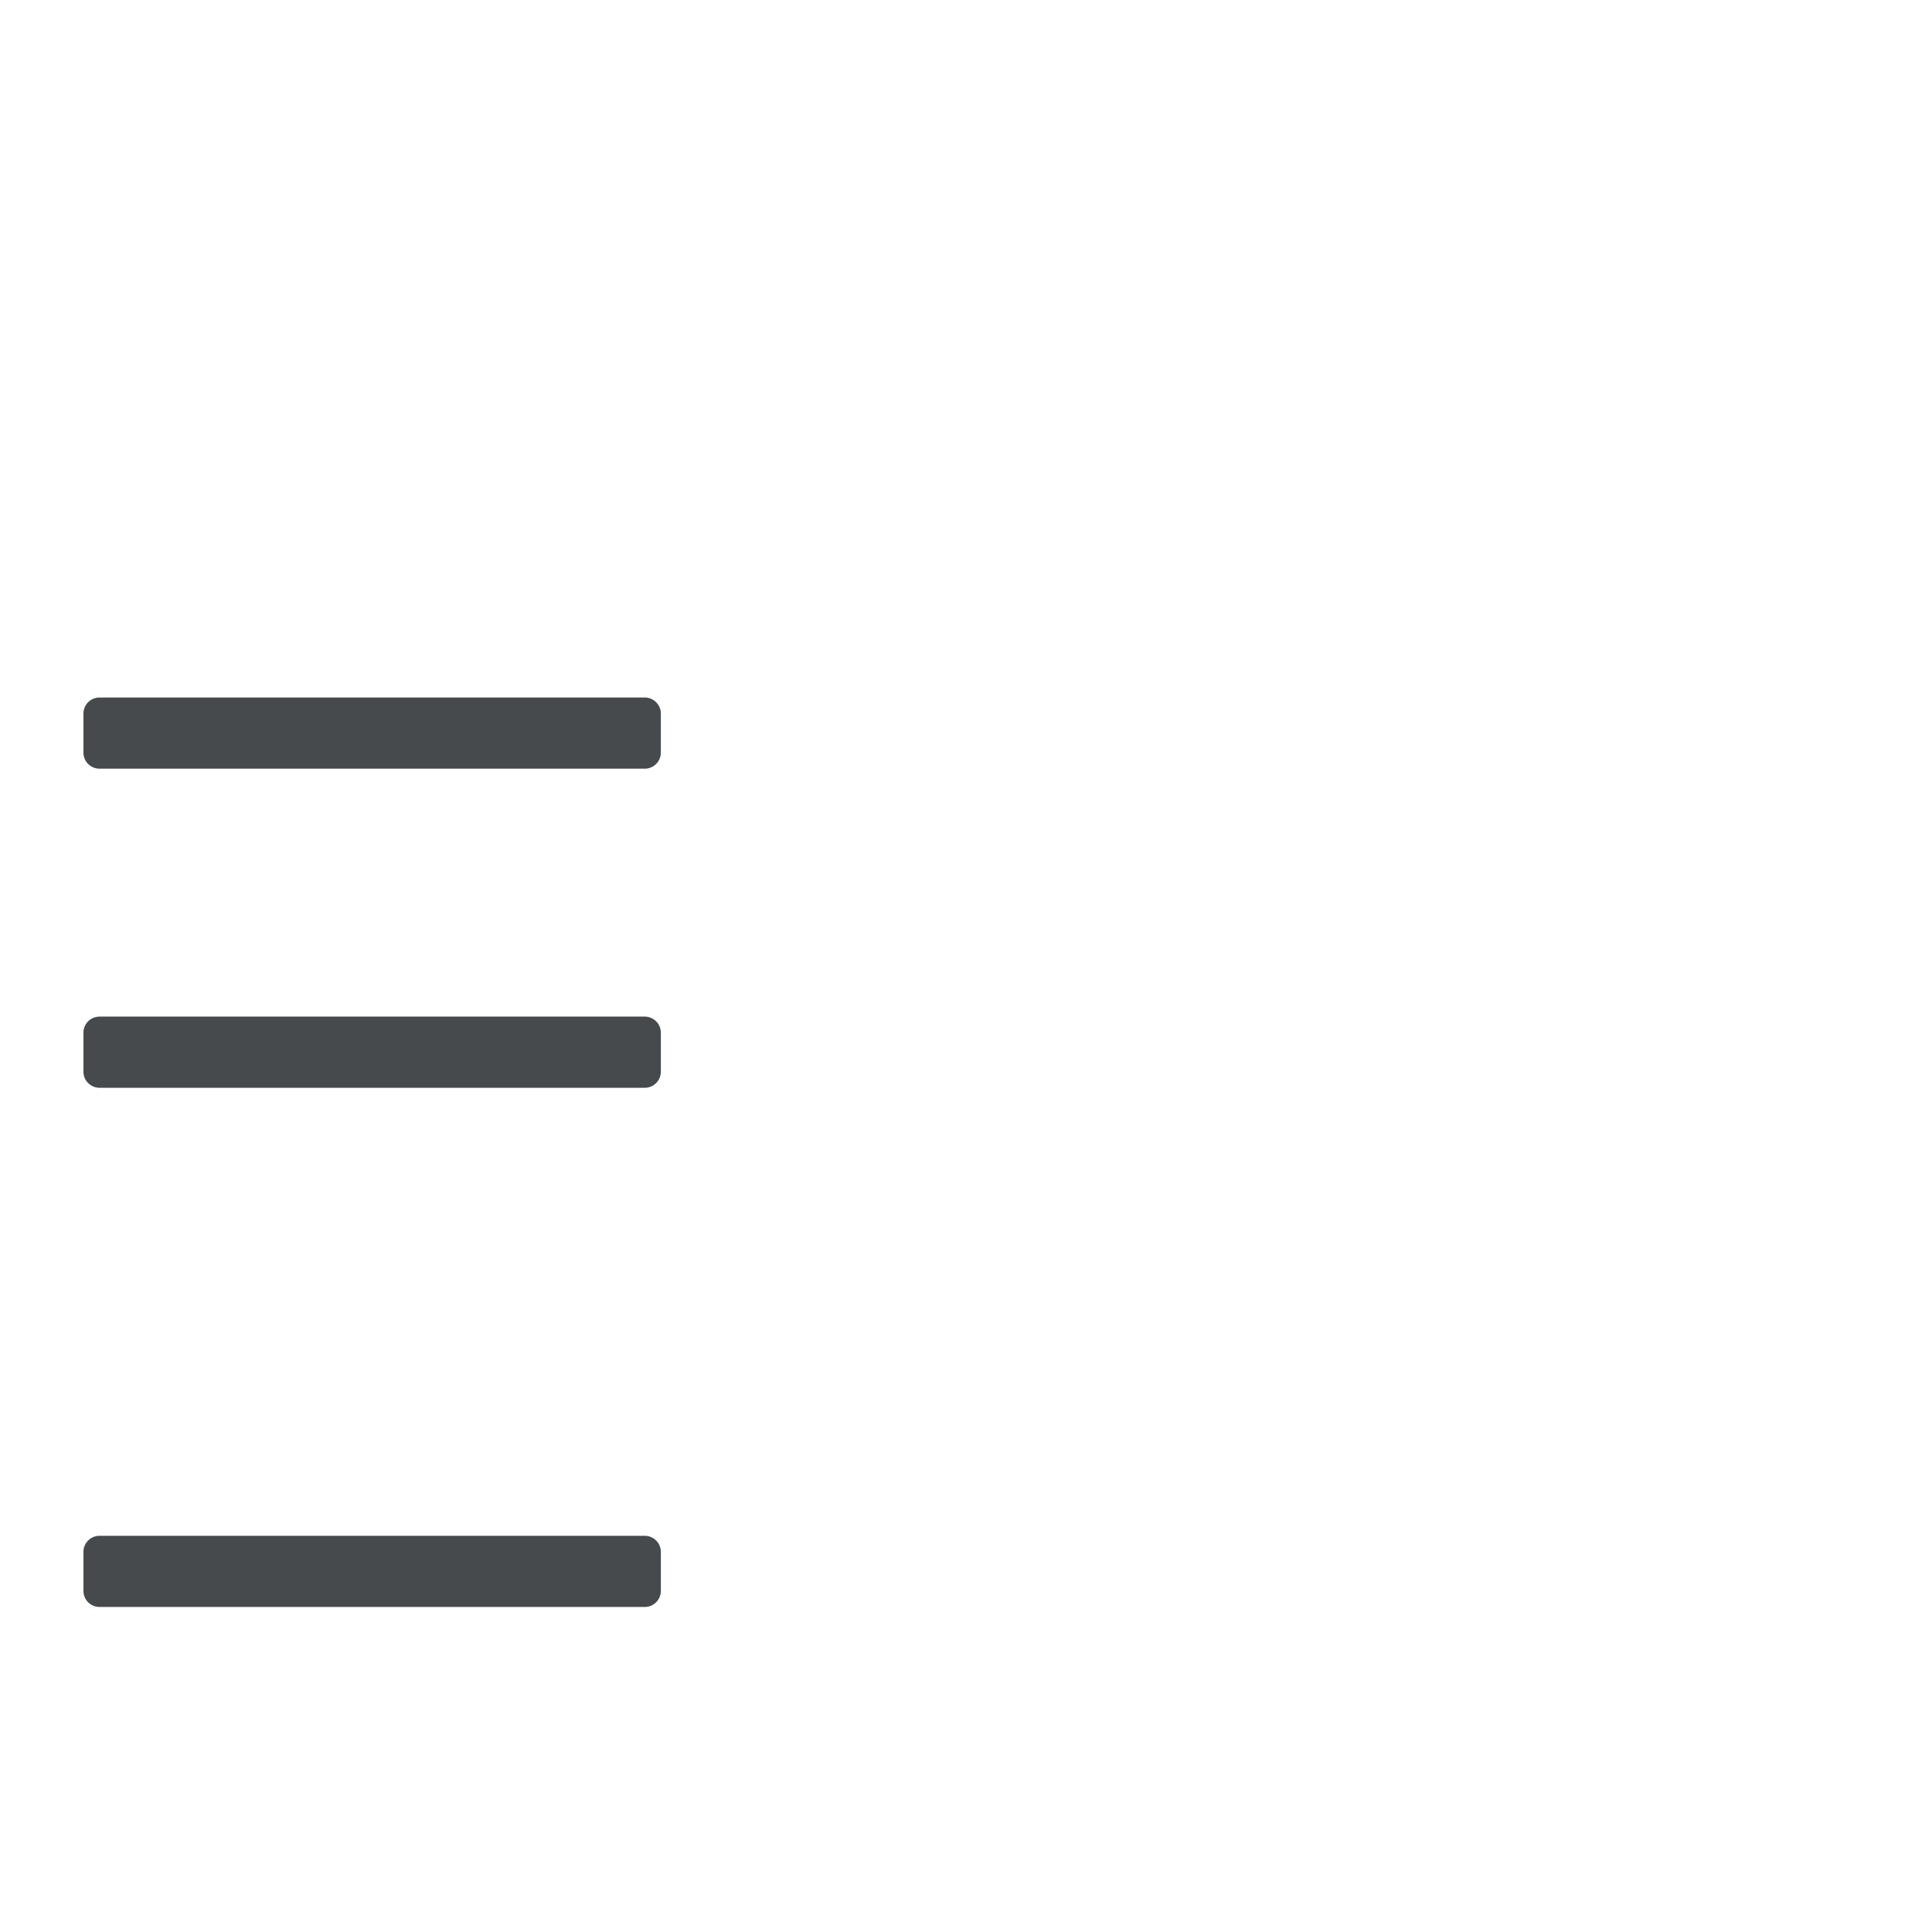 <?xml version="1.0" encoding="iso-8859-1"?>
<!-- Generator: Adobe Illustrator 18.1.0, SVG Export Plug-In . SVG Version: 6.00 Build 0)  -->
<!DOCTYPE svg PUBLIC "-//W3C//DTD SVG 1.1//EN" "http://www.w3.org/Graphics/SVG/1.1/DTD/svg11.dtd">
<svg version="1.1" xmlns="http://www.w3.org/2000/svg" xmlns:xlink="http://www.w3.org/1999/xlink" x="0px" y="0px"
	 viewBox="0 0 512 512" enable-background="new 0 0 512 512" xml:space="preserve">
<g id="Layer_8">
	<path fill="#464A4C" d="M170.862,203.713H26.377c-2.358,0-4.27-1.912-4.27-4.27v-10.327c0-2.358,1.912-4.27,4.27-4.27h144.485
		c2.358,0,4.27,1.912,4.27,4.27v10.327C175.132,201.802,173.22,203.713,170.862,203.713z M175.132,284.008v-10.327
		c0-2.358-1.912-4.27-4.27-4.27H26.377c-2.358,0-4.27,1.912-4.27,4.27v10.327c0,2.358,1.912,4.27,4.27,4.27h144.485
		C173.22,288.278,175.132,286.366,175.132,284.008z M175.132,421.596V411.27c0-2.358-1.912-4.27-4.27-4.27H26.377
		c-2.358,0-4.27,1.912-4.27,4.27v10.327c0,2.358,1.912,4.27,4.27,4.27h144.485C173.22,425.866,175.132,423.954,175.132,421.596z"/>
</g>
<g id="Layer_1">
</g>
</svg>
